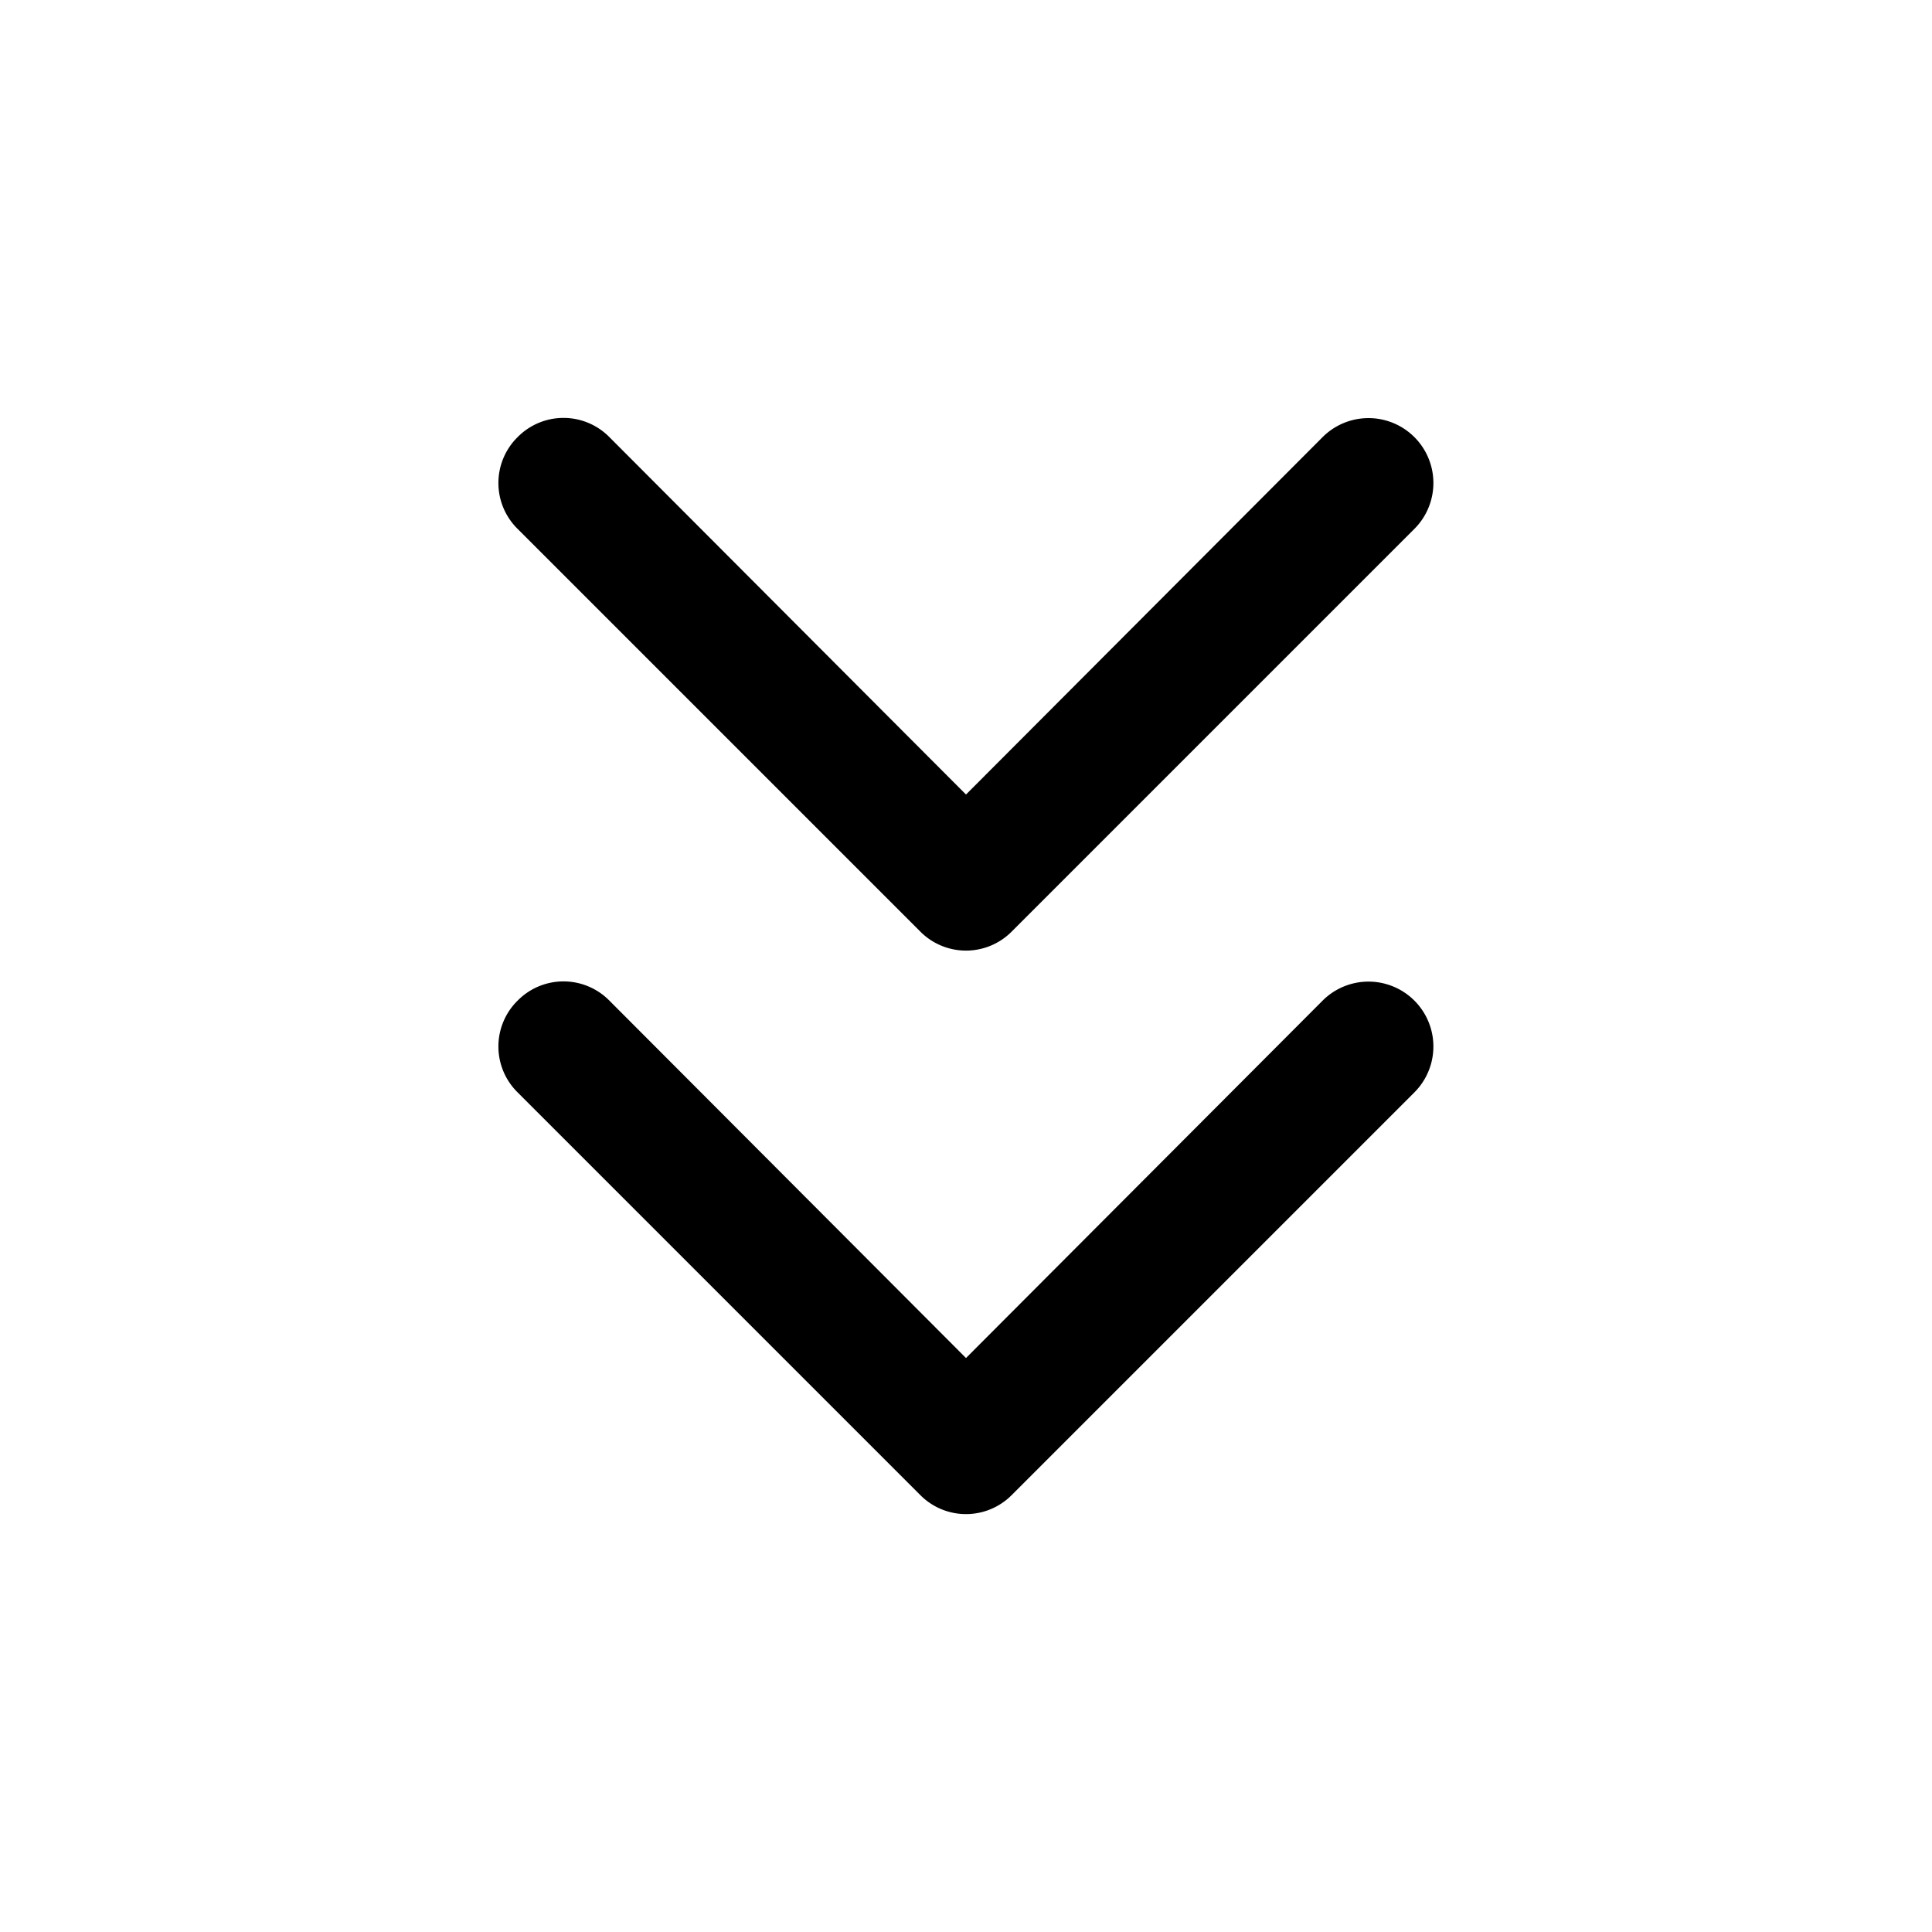 <svg viewBox="0 0 24 24" focusable="false"><g><path d="M6.43 12.43a.8.8 0 011.14 0L12 16.87l4.43-4.44a.8.8 0 111.14 1.14l-5 5a.8.8 0 01-1.14 0l-5-5a.8.8 0 010-1.14zM6.43 5.43a.8.8 0 011.14 0L12 9.87l4.43-4.44a.8.8 0 011.14 1.14l-5 5a.8.8 0 01-1.14 0l-5-5a.8.8 0 010-1.14z" /></g></svg>